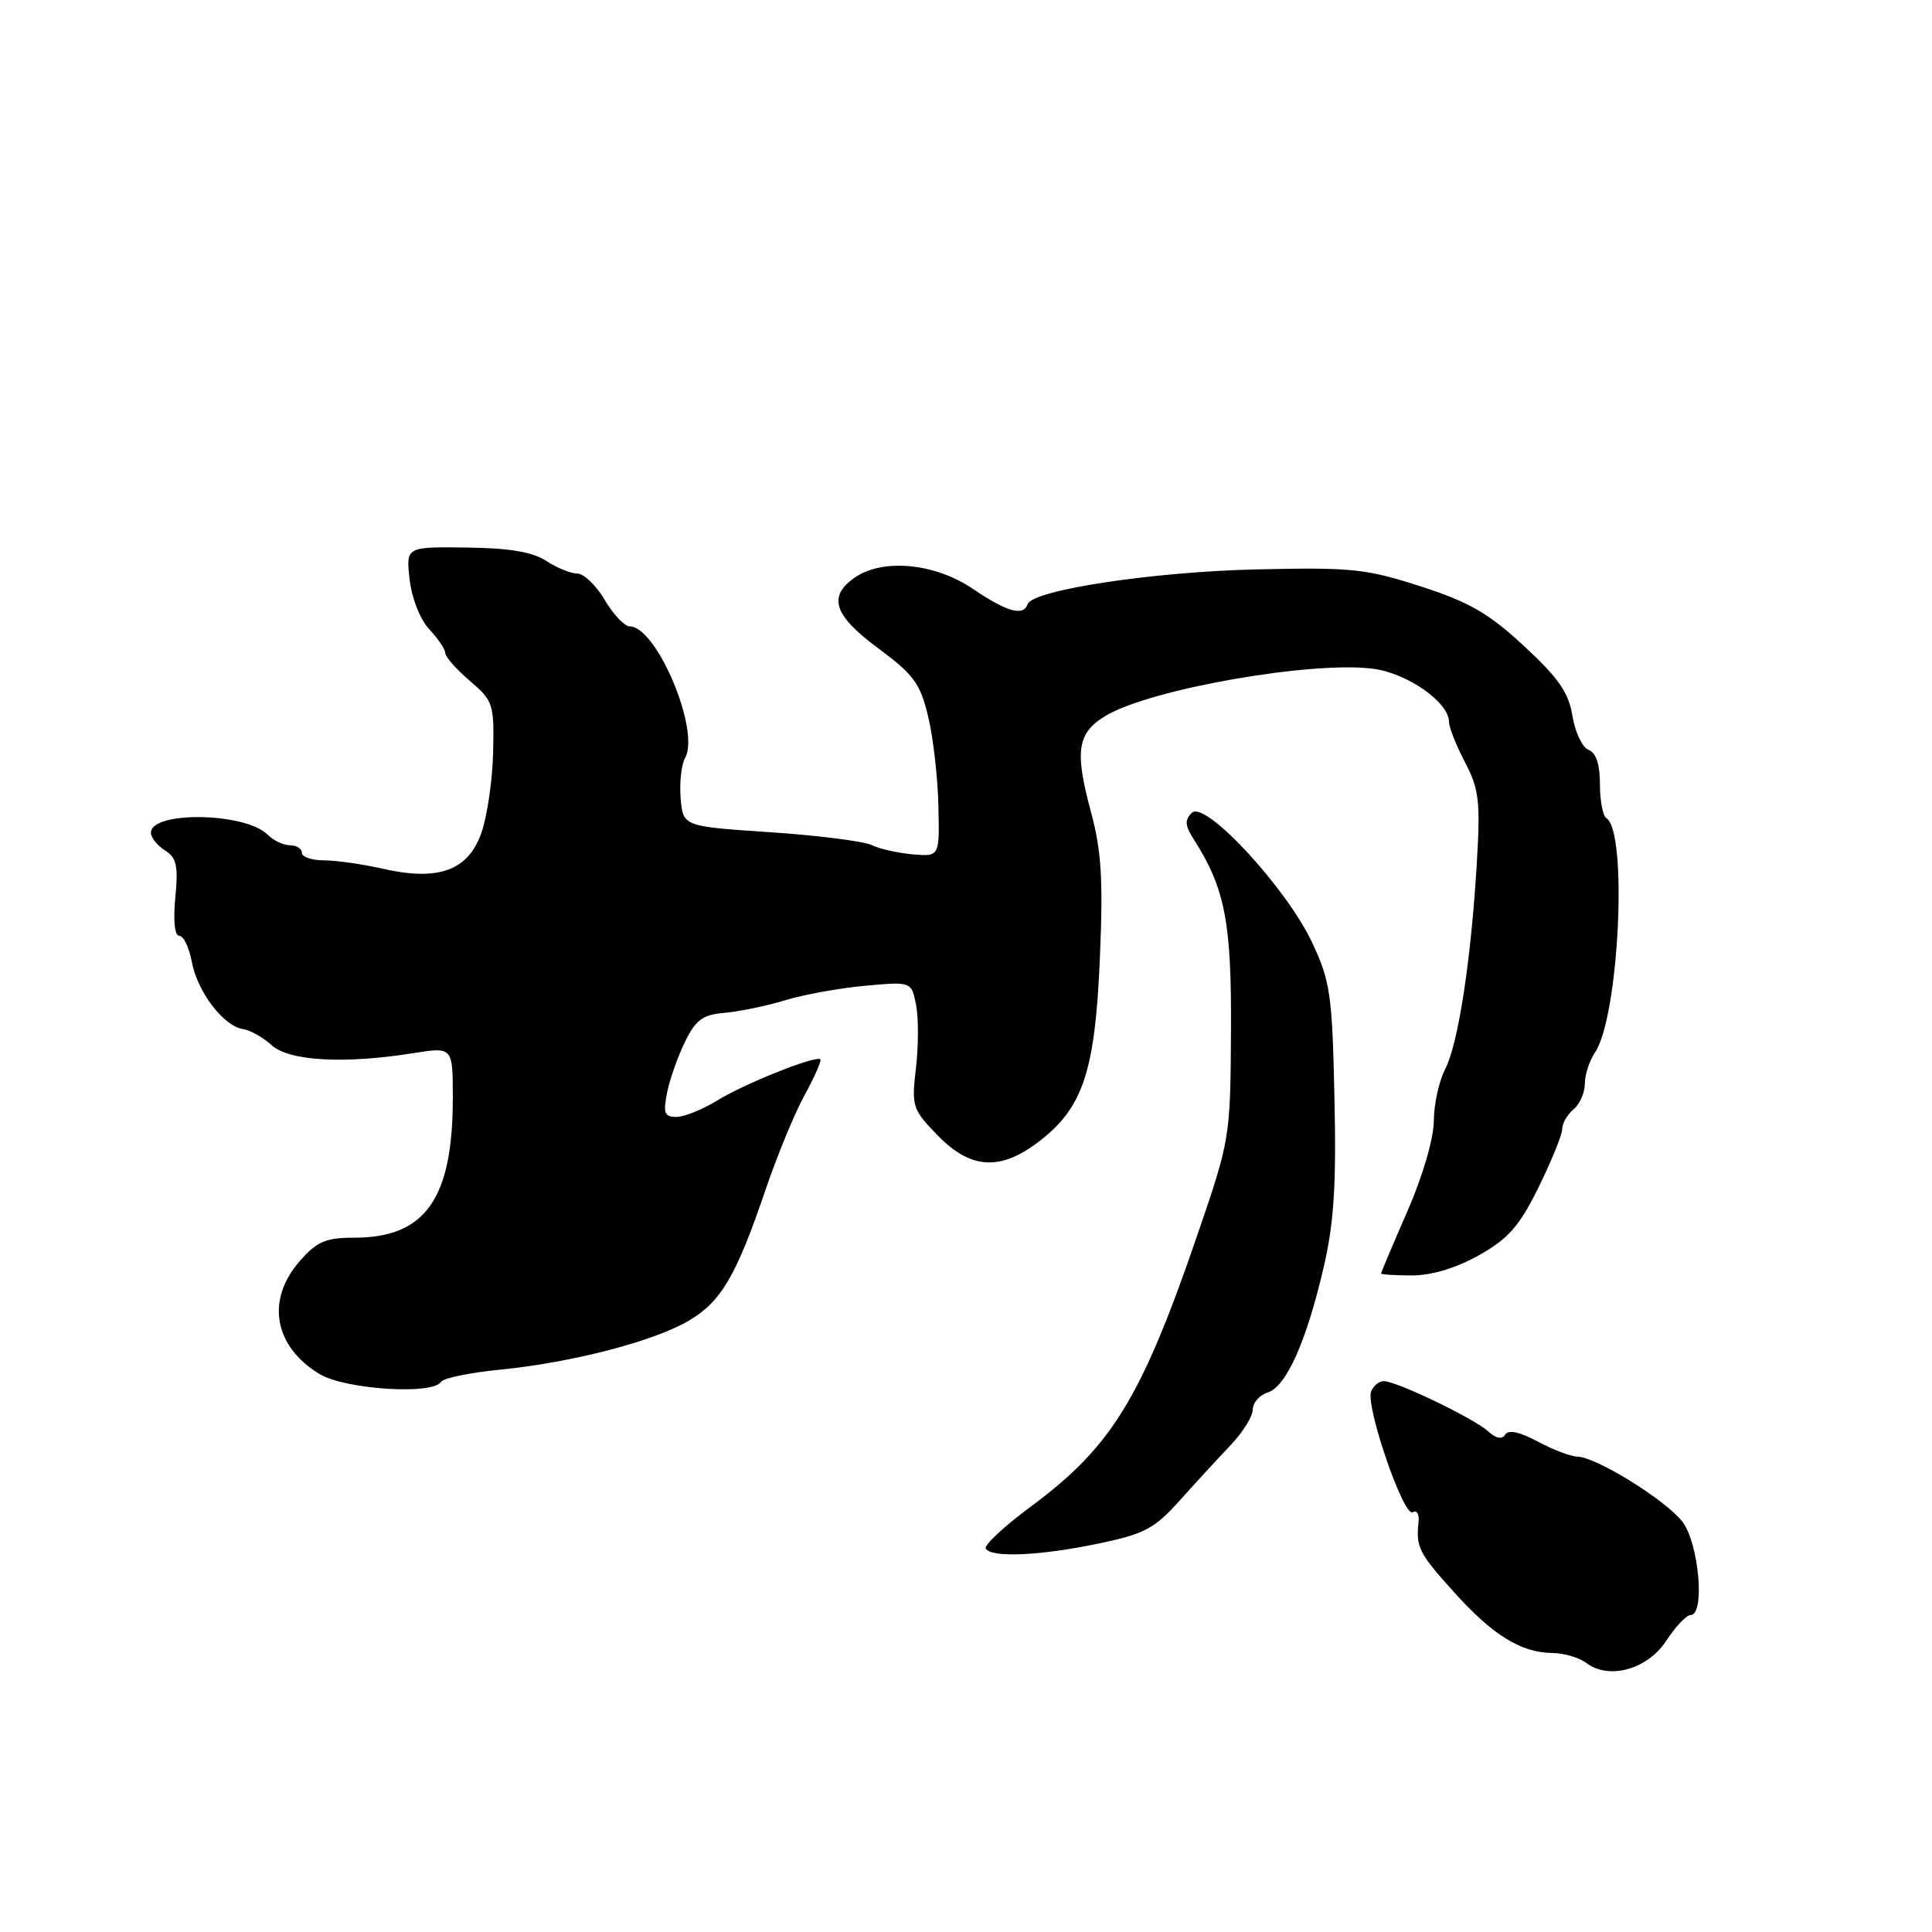 <?xml version="1.0" encoding="UTF-8" standalone="no"?>
<!DOCTYPE svg PUBLIC "-//W3C//DTD SVG 1.1//EN" "http://www.w3.org/Graphics/SVG/1.1/DTD/svg11.dtd" >
<svg xmlns="http://www.w3.org/2000/svg" xmlns:xlink="http://www.w3.org/1999/xlink" version="1.1" viewBox="0 0 256 256">
 <g >
 <path fill="currentColor"
d=" M 220.78 217.42 C 222.01 215.54 223.46 214.00 224.01 214.00 C 225.97 214.00 225.11 204.41 222.90 201.60 C 220.61 198.69 211.43 193.02 208.99 193.01 C 208.15 193.00 205.81 192.11 203.78 191.02 C 201.39 189.74 199.86 189.41 199.45 190.09 C 199.03 190.77 198.22 190.61 197.15 189.63 C 195.25 187.92 185.07 183.02 183.36 183.01 C 182.73 183.00 181.97 183.63 181.68 184.39 C 180.93 186.35 186.01 201.11 187.19 200.38 C 187.73 200.05 188.07 200.62 187.97 201.64 C 187.61 205.03 187.97 205.75 192.63 210.93 C 197.79 216.67 201.52 218.98 205.70 219.03 C 207.24 219.05 209.26 219.64 210.18 220.34 C 213.18 222.63 218.29 221.22 220.78 217.42 Z  M 145.50 204.54 C 151.67 203.26 152.96 202.57 156.35 198.79 C 158.46 196.43 161.50 193.13 163.10 191.45 C 164.69 189.77 166.00 187.66 166.00 186.77 C 166.00 185.87 166.89 184.85 167.98 184.51 C 170.44 183.73 173.09 177.81 175.39 167.93 C 176.76 162.03 177.08 157.06 176.82 145.43 C 176.53 131.79 176.27 130.02 173.88 124.92 C 170.47 117.65 159.67 105.99 157.93 107.70 C 156.96 108.64 157.01 109.38 158.17 111.20 C 162.33 117.71 163.20 122.19 163.11 136.69 C 163.03 150.75 162.99 151.01 158.64 163.69 C 151.25 185.25 147.30 191.69 136.64 199.59 C 133.06 202.24 130.35 204.76 130.62 205.20 C 131.39 206.43 137.78 206.15 145.50 204.54 Z  M 58.44 183.10 C 58.74 182.61 62.26 181.88 66.25 181.49 C 75.83 180.54 86.65 177.73 91.32 174.97 C 95.57 172.46 97.59 169.00 101.49 157.50 C 102.99 153.10 105.29 147.52 106.62 145.10 C 107.94 142.68 108.88 140.55 108.70 140.37 C 108.13 139.80 98.67 143.58 95.00 145.84 C 93.08 147.02 90.66 147.99 89.62 148.00 C 88.05 148.00 87.85 147.49 88.39 144.79 C 88.74 143.03 89.81 139.99 90.77 138.04 C 92.20 135.12 93.11 134.45 96.00 134.21 C 97.92 134.04 101.53 133.30 104.00 132.55 C 106.47 131.79 111.26 130.93 114.63 130.62 C 120.76 130.06 120.76 130.06 121.38 133.13 C 121.72 134.83 121.71 138.60 121.37 141.52 C 120.77 146.60 120.90 147.00 124.22 150.42 C 128.71 155.04 132.69 155.21 138.00 151.00 C 143.57 146.59 145.13 141.71 145.75 126.73 C 146.18 116.51 145.94 112.70 144.56 107.59 C 142.35 99.43 142.74 97.04 146.64 94.77 C 152.71 91.24 174.00 87.54 182.00 88.62 C 186.55 89.24 192.00 93.07 192.00 95.66 C 192.00 96.36 192.95 98.77 194.12 101.00 C 195.98 104.57 196.17 106.19 195.69 114.28 C 194.93 127.21 193.22 138.34 191.49 141.67 C 190.68 143.23 190.00 146.30 189.99 148.50 C 189.98 150.84 188.53 155.82 186.49 160.49 C 184.57 164.88 183.00 168.60 183.00 168.74 C 183.00 168.88 184.85 169.00 187.10 169.00 C 189.70 169.00 192.96 168.02 195.98 166.32 C 199.88 164.12 201.32 162.48 203.88 157.30 C 205.59 153.81 207.00 150.35 207.00 149.60 C 207.00 148.86 207.67 147.68 208.50 147.00 C 209.32 146.32 210.00 144.79 210.00 143.60 C 210.00 142.41 210.60 140.56 211.34 139.47 C 214.52 134.79 215.72 110.18 212.85 108.41 C 212.38 108.12 212.00 106.09 212.00 103.91 C 212.00 101.29 211.49 99.74 210.49 99.36 C 209.67 99.04 208.71 97.03 208.36 94.88 C 207.87 91.79 206.53 89.85 201.95 85.61 C 197.24 81.25 194.67 79.77 188.22 77.69 C 180.97 75.35 179.06 75.16 166.39 75.45 C 152.70 75.77 136.82 78.19 136.17 80.05 C 135.59 81.70 133.44 81.09 128.90 78.02 C 123.85 74.60 116.94 73.95 113.22 76.56 C 109.65 79.06 110.50 81.57 116.39 85.92 C 121.06 89.37 121.94 90.57 122.98 94.93 C 123.65 97.69 124.26 103.00 124.34 106.73 C 124.50 113.50 124.50 113.50 121.00 113.21 C 119.08 113.05 116.60 112.50 115.50 111.98 C 114.40 111.46 108.33 110.69 102.00 110.27 C 90.50 109.50 90.50 109.50 90.19 105.77 C 90.02 103.71 90.28 101.31 90.78 100.43 C 92.81 96.80 87.01 83.00 83.44 83.00 C 82.76 83.00 81.27 81.42 80.13 79.50 C 79.00 77.57 77.36 76.00 76.50 76.00 C 75.64 76.00 73.78 75.24 72.37 74.32 C 70.55 73.13 67.48 72.62 61.80 72.55 C 53.79 72.45 53.79 72.45 54.28 76.79 C 54.56 79.28 55.67 82.08 56.88 83.38 C 58.05 84.62 59.00 86.04 59.00 86.53 C 59.00 87.03 60.46 88.69 62.25 90.21 C 65.36 92.87 65.49 93.27 65.34 99.74 C 65.25 103.46 64.54 108.28 63.75 110.46 C 61.98 115.38 58.03 116.79 50.67 115.10 C 48.02 114.50 44.53 114.00 42.92 114.00 C 41.32 114.00 40.00 113.55 40.00 113.00 C 40.00 112.45 39.29 112.00 38.43 112.00 C 37.56 112.00 36.22 111.37 35.45 110.59 C 32.50 107.64 20.00 107.44 20.00 110.34 C 20.00 110.99 20.84 112.04 21.86 112.68 C 23.40 113.64 23.64 114.72 23.23 118.92 C 22.94 122.01 23.14 124.00 23.76 124.00 C 24.32 124.00 25.07 125.57 25.43 127.50 C 26.17 131.44 29.64 135.98 32.20 136.36 C 33.14 136.49 34.84 137.45 35.99 138.49 C 38.32 140.60 45.56 141.01 54.75 139.55 C 60.00 138.72 60.00 138.72 60.00 145.49 C 60.00 158.84 56.37 163.99 46.97 164.00 C 43.16 164.00 42.01 164.49 39.72 167.10 C 35.22 172.24 36.28 178.37 42.31 182.05 C 45.69 184.11 57.35 184.87 58.44 183.10 Z "/>
</g>
</svg>